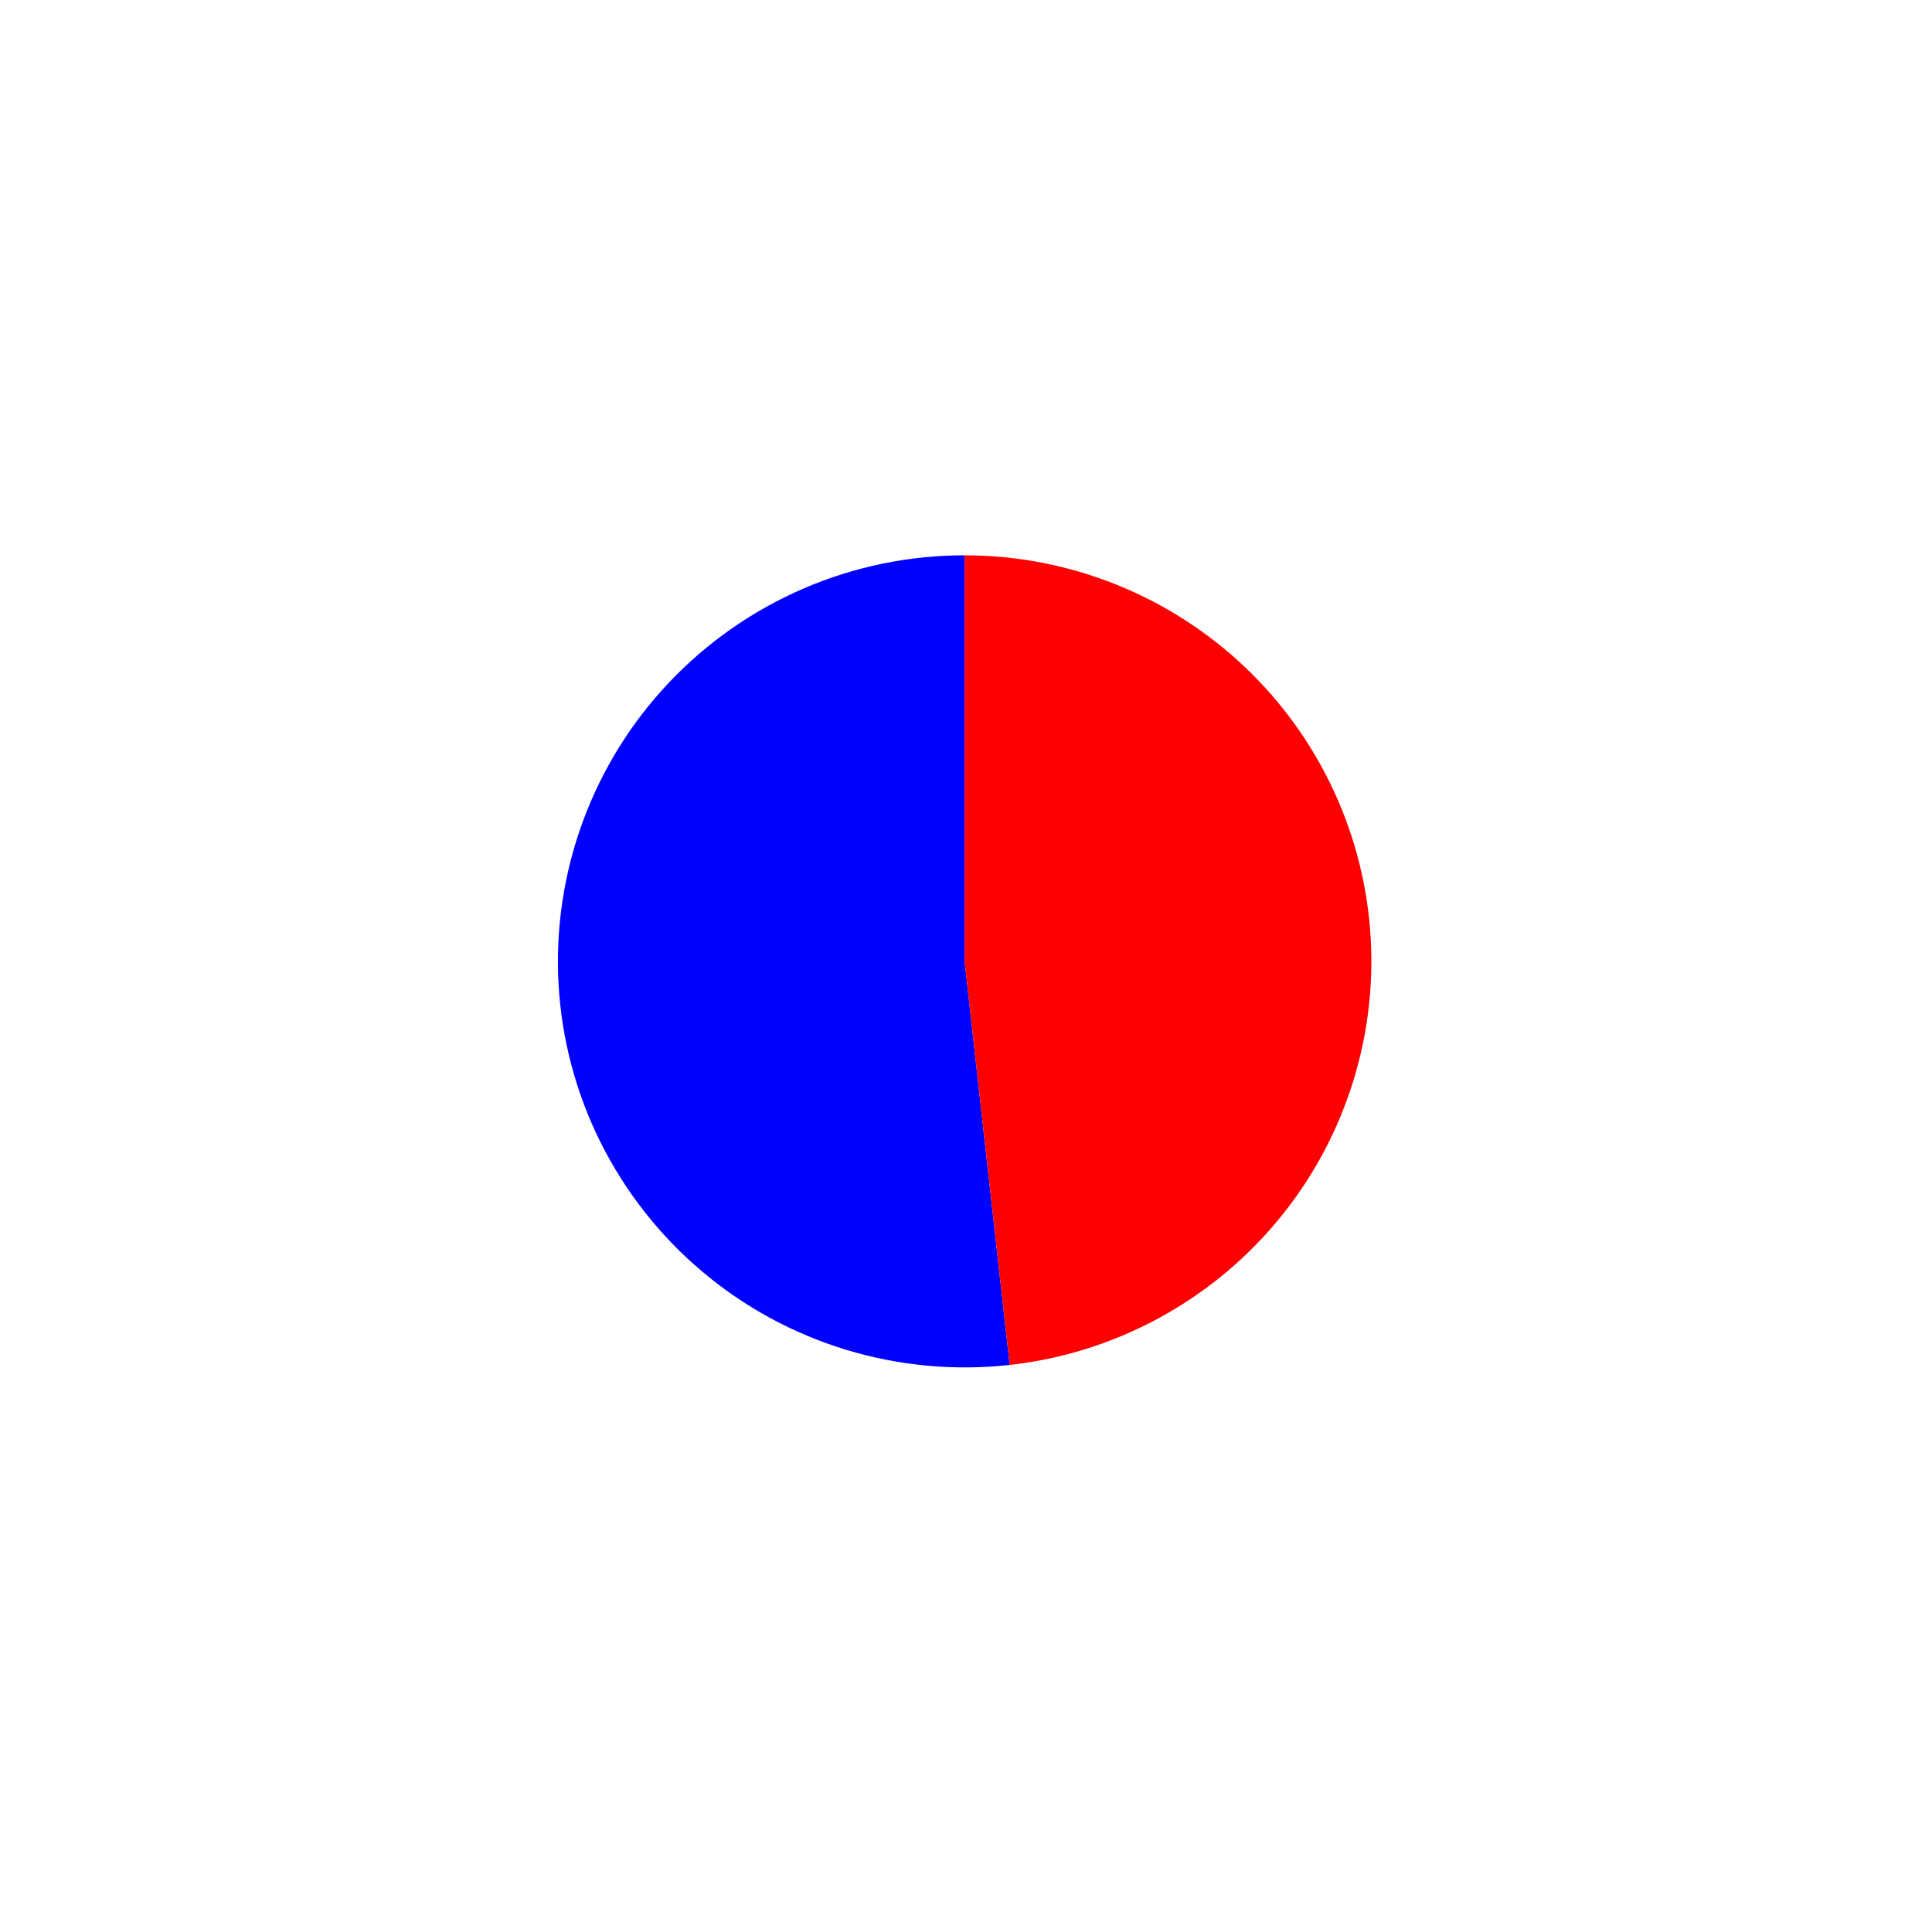 <?xml version="1.0" encoding="utf-8" standalone="no"?>
<!DOCTYPE svg PUBLIC "-//W3C//DTD SVG 1.1//EN"
  "http://www.w3.org/Graphics/SVG/1.1/DTD/svg11.dtd">
<svg xmlns:xlink="http://www.w3.org/1999/xlink" width="27.039pt" height="26.957pt" viewBox="0 0 27.039 26.957" xmlns="http://www.w3.org/2000/svg" version="1.1">
 <defs>
  <style type="text/css">*{stroke-linejoin: round; stroke-linecap: butt}</style>
 </defs>
 <g id="figure_1">
  <g id="patch_1">
   <path d="M 0 26.957 
L 27.039 26.957 
L 27.039 0 
L 0 0 
L 0 26.957 
z
" style="fill: none"/>
  </g>
  <g id="axes_1">
   <g id="patch_2">
    <path d="M 13.5 7.771 
C 12.726 7.771 11.961 7.928 11.25 8.234 
C 10.539 8.54 9.898 8.987 9.366 9.548 
C 8.834 10.11 8.422 10.773 8.156 11.499 
C 7.89 12.225 7.774 12.997 7.817 13.768 
C 7.86 14.54 8.06 15.295 8.405 15.986 
C 8.751 16.678 9.233 17.292 9.824 17.791 
C 10.415 18.291 11.102 18.664 11.842 18.889 
C 12.583 19.114 13.362 19.186 14.131 19.101 
L 13.5 13.453 
L 13.5 7.771 
z
" style="fill: #0000ff"/>
   </g>
   <g id="patch_3">
    <path d="M 14.131 19.101 
C 15.576 18.94 16.906 18.232 17.846 17.123 
C 18.785 16.015 19.264 14.588 19.184 13.138 
C 19.103 11.688 18.469 10.323 17.412 9.325 
C 16.355 8.327 14.955 7.771 13.5 7.771 
L 13.5 13.453 
L 14.131 19.101 
z
" style="fill: #ff0000"/>
   </g>
   <g id="matplotlib.axis_1"/>
   <g id="matplotlib.axis_2"/>
  </g>
 </g>
</svg>
